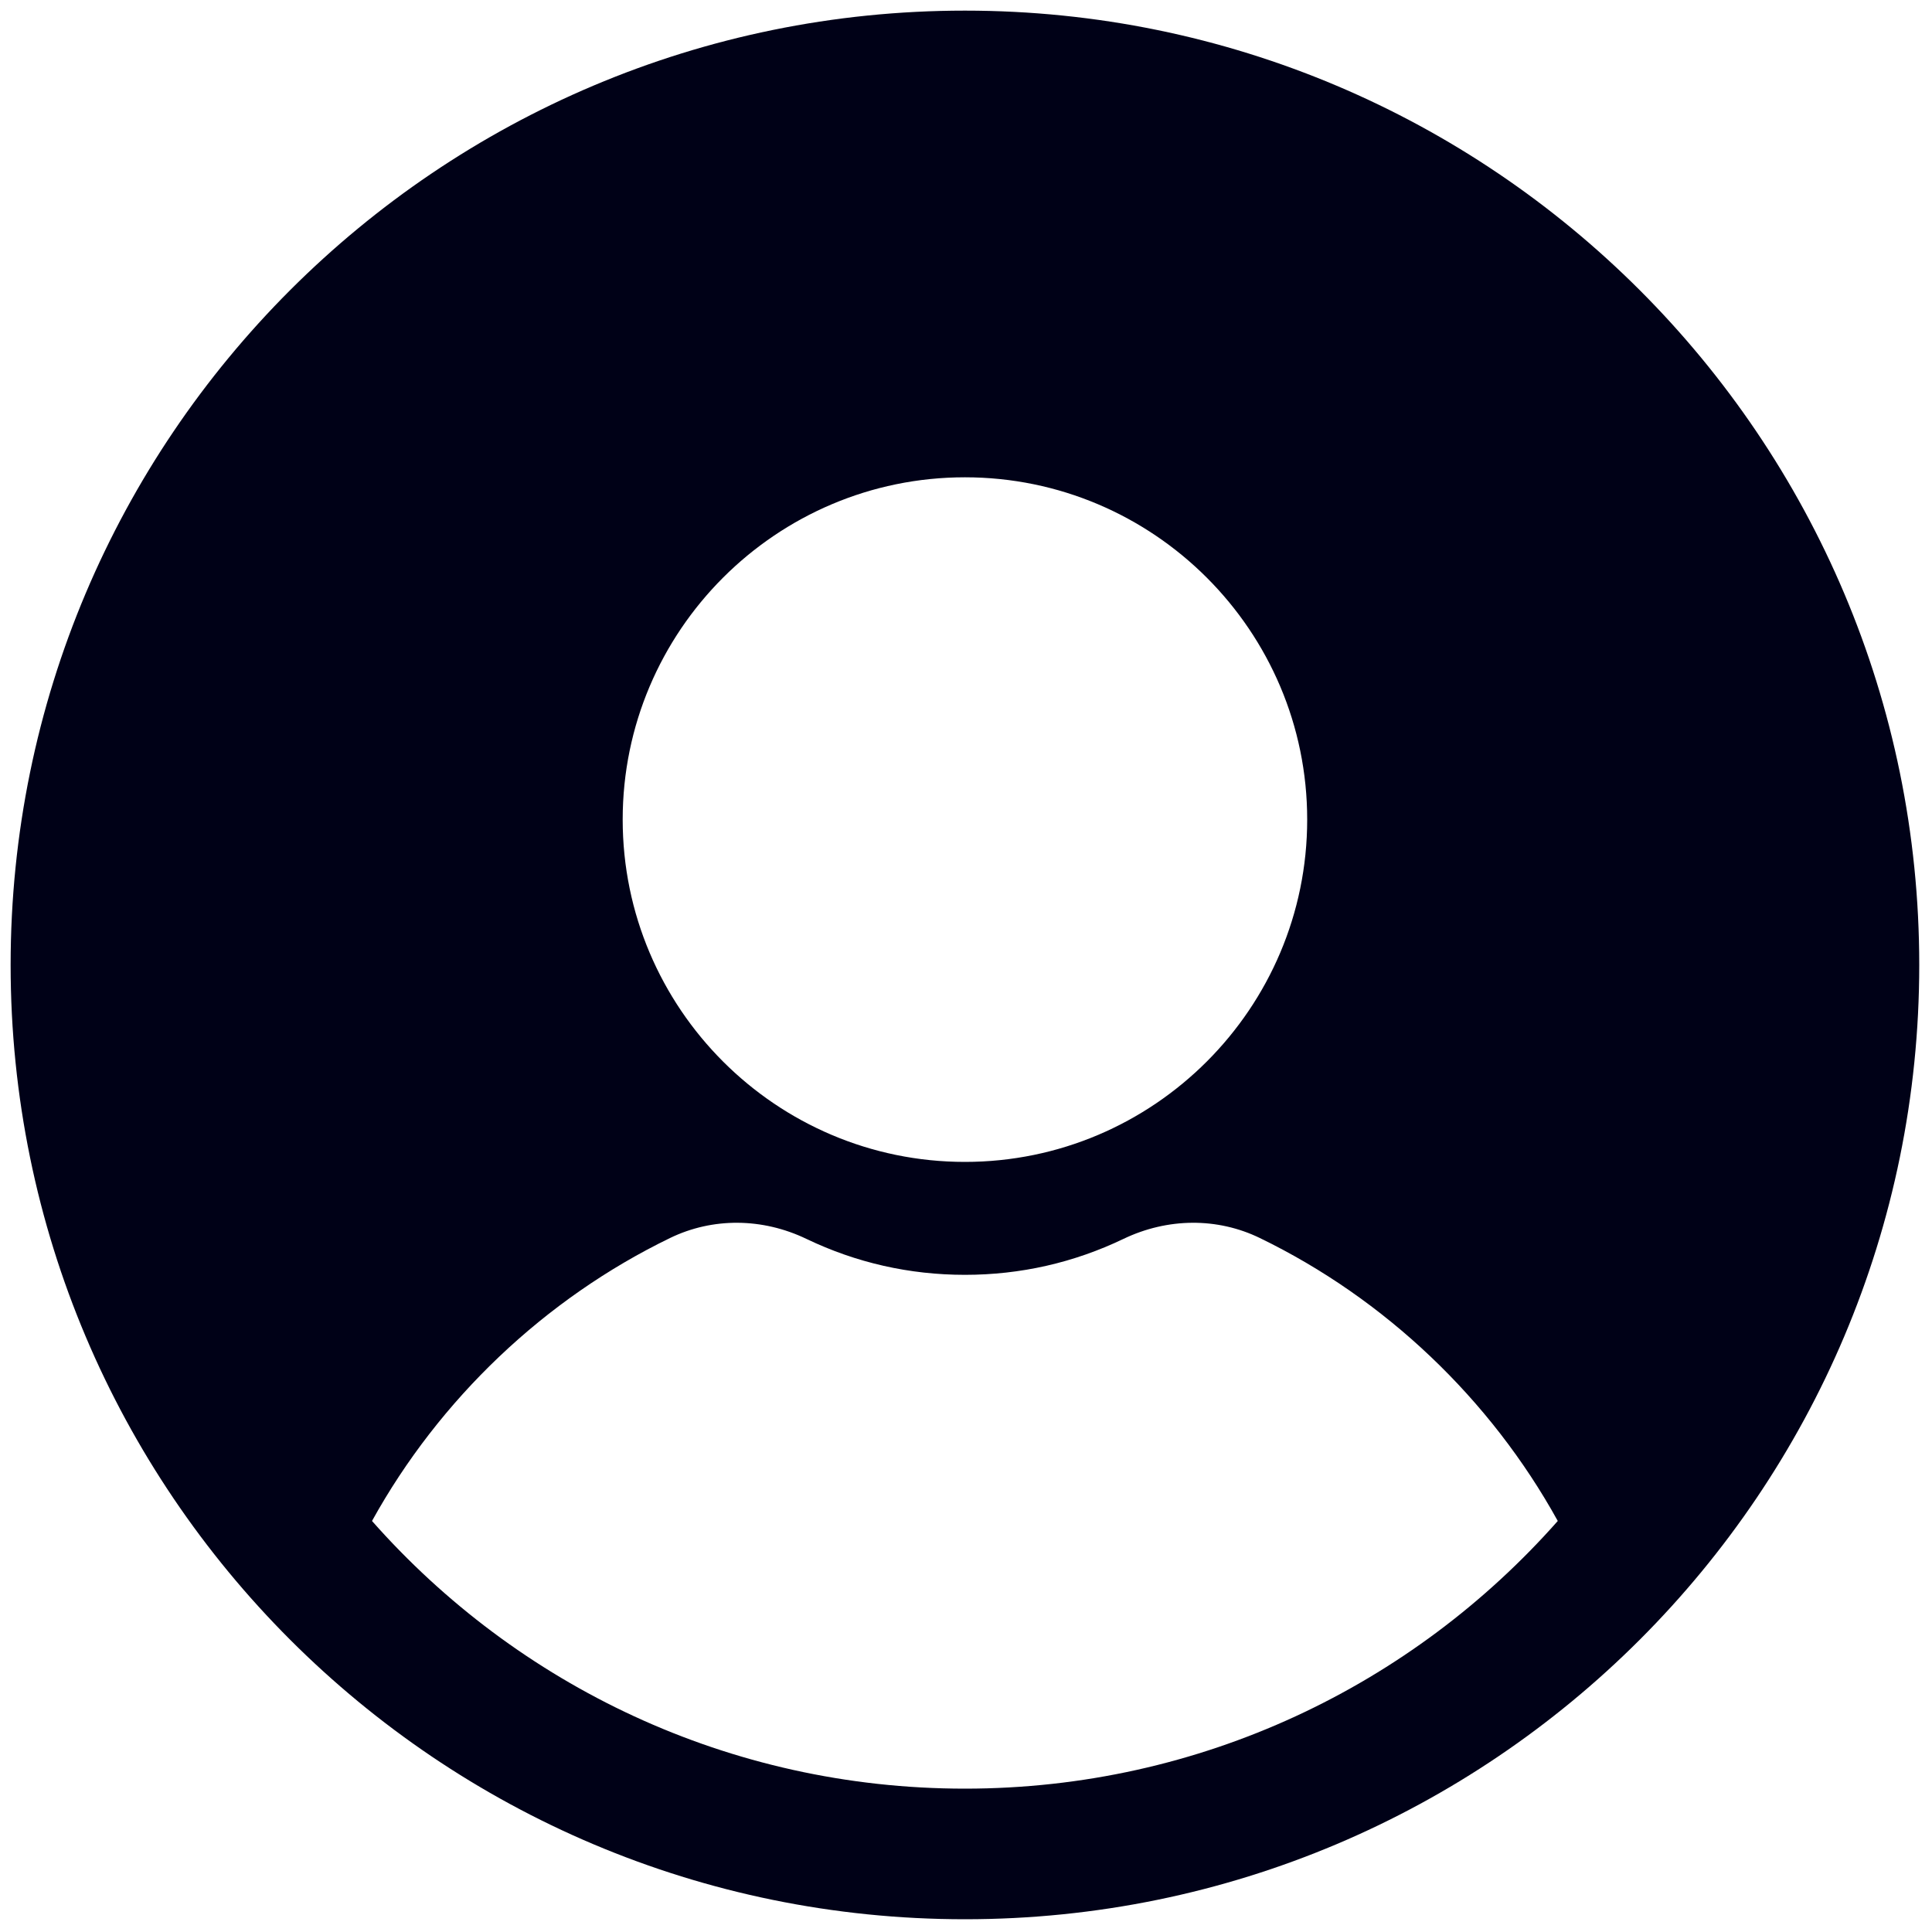 <svg width="20" height="20" viewBox="0 0 20 20" fill="none" xmlns="http://www.w3.org/2000/svg">
<g clip-path="url(#clip0_191_415)">
<path d="M9.989 0.11C4.533 0.11 0.11 4.533 0.11 9.989C0.11 15.445 4.533 19.868 9.989 19.868C15.445 19.868 19.868 15.445 19.868 9.989C19.868 4.533 15.445 0.11 9.989 0.11ZM9.989 4.941C11.942 4.941 13.532 6.531 13.532 8.484C13.532 10.438 11.942 12.028 9.989 12.028C8.035 12.028 6.446 10.438 6.446 8.484C6.446 6.531 8.035 4.941 9.989 4.941ZM9.989 18.516C7.544 18.516 5.352 17.444 3.851 15.745C4.549 14.483 5.639 13.445 6.936 12.816C7.377 12.602 7.892 12.606 8.348 12.825C8.863 13.072 9.415 13.197 9.989 13.197C10.563 13.197 11.115 13.072 11.63 12.825C12.087 12.606 12.602 12.602 13.042 12.816C14.339 13.445 15.429 14.483 16.126 15.745C14.626 17.443 12.433 18.516 9.989 18.516Z" fill="#000117"/>
</g>
<defs>
<clipPath id="clip0_191_415">
<rect width="20" height="20" fill="white"/>
</clipPath>
</defs>
</svg>
